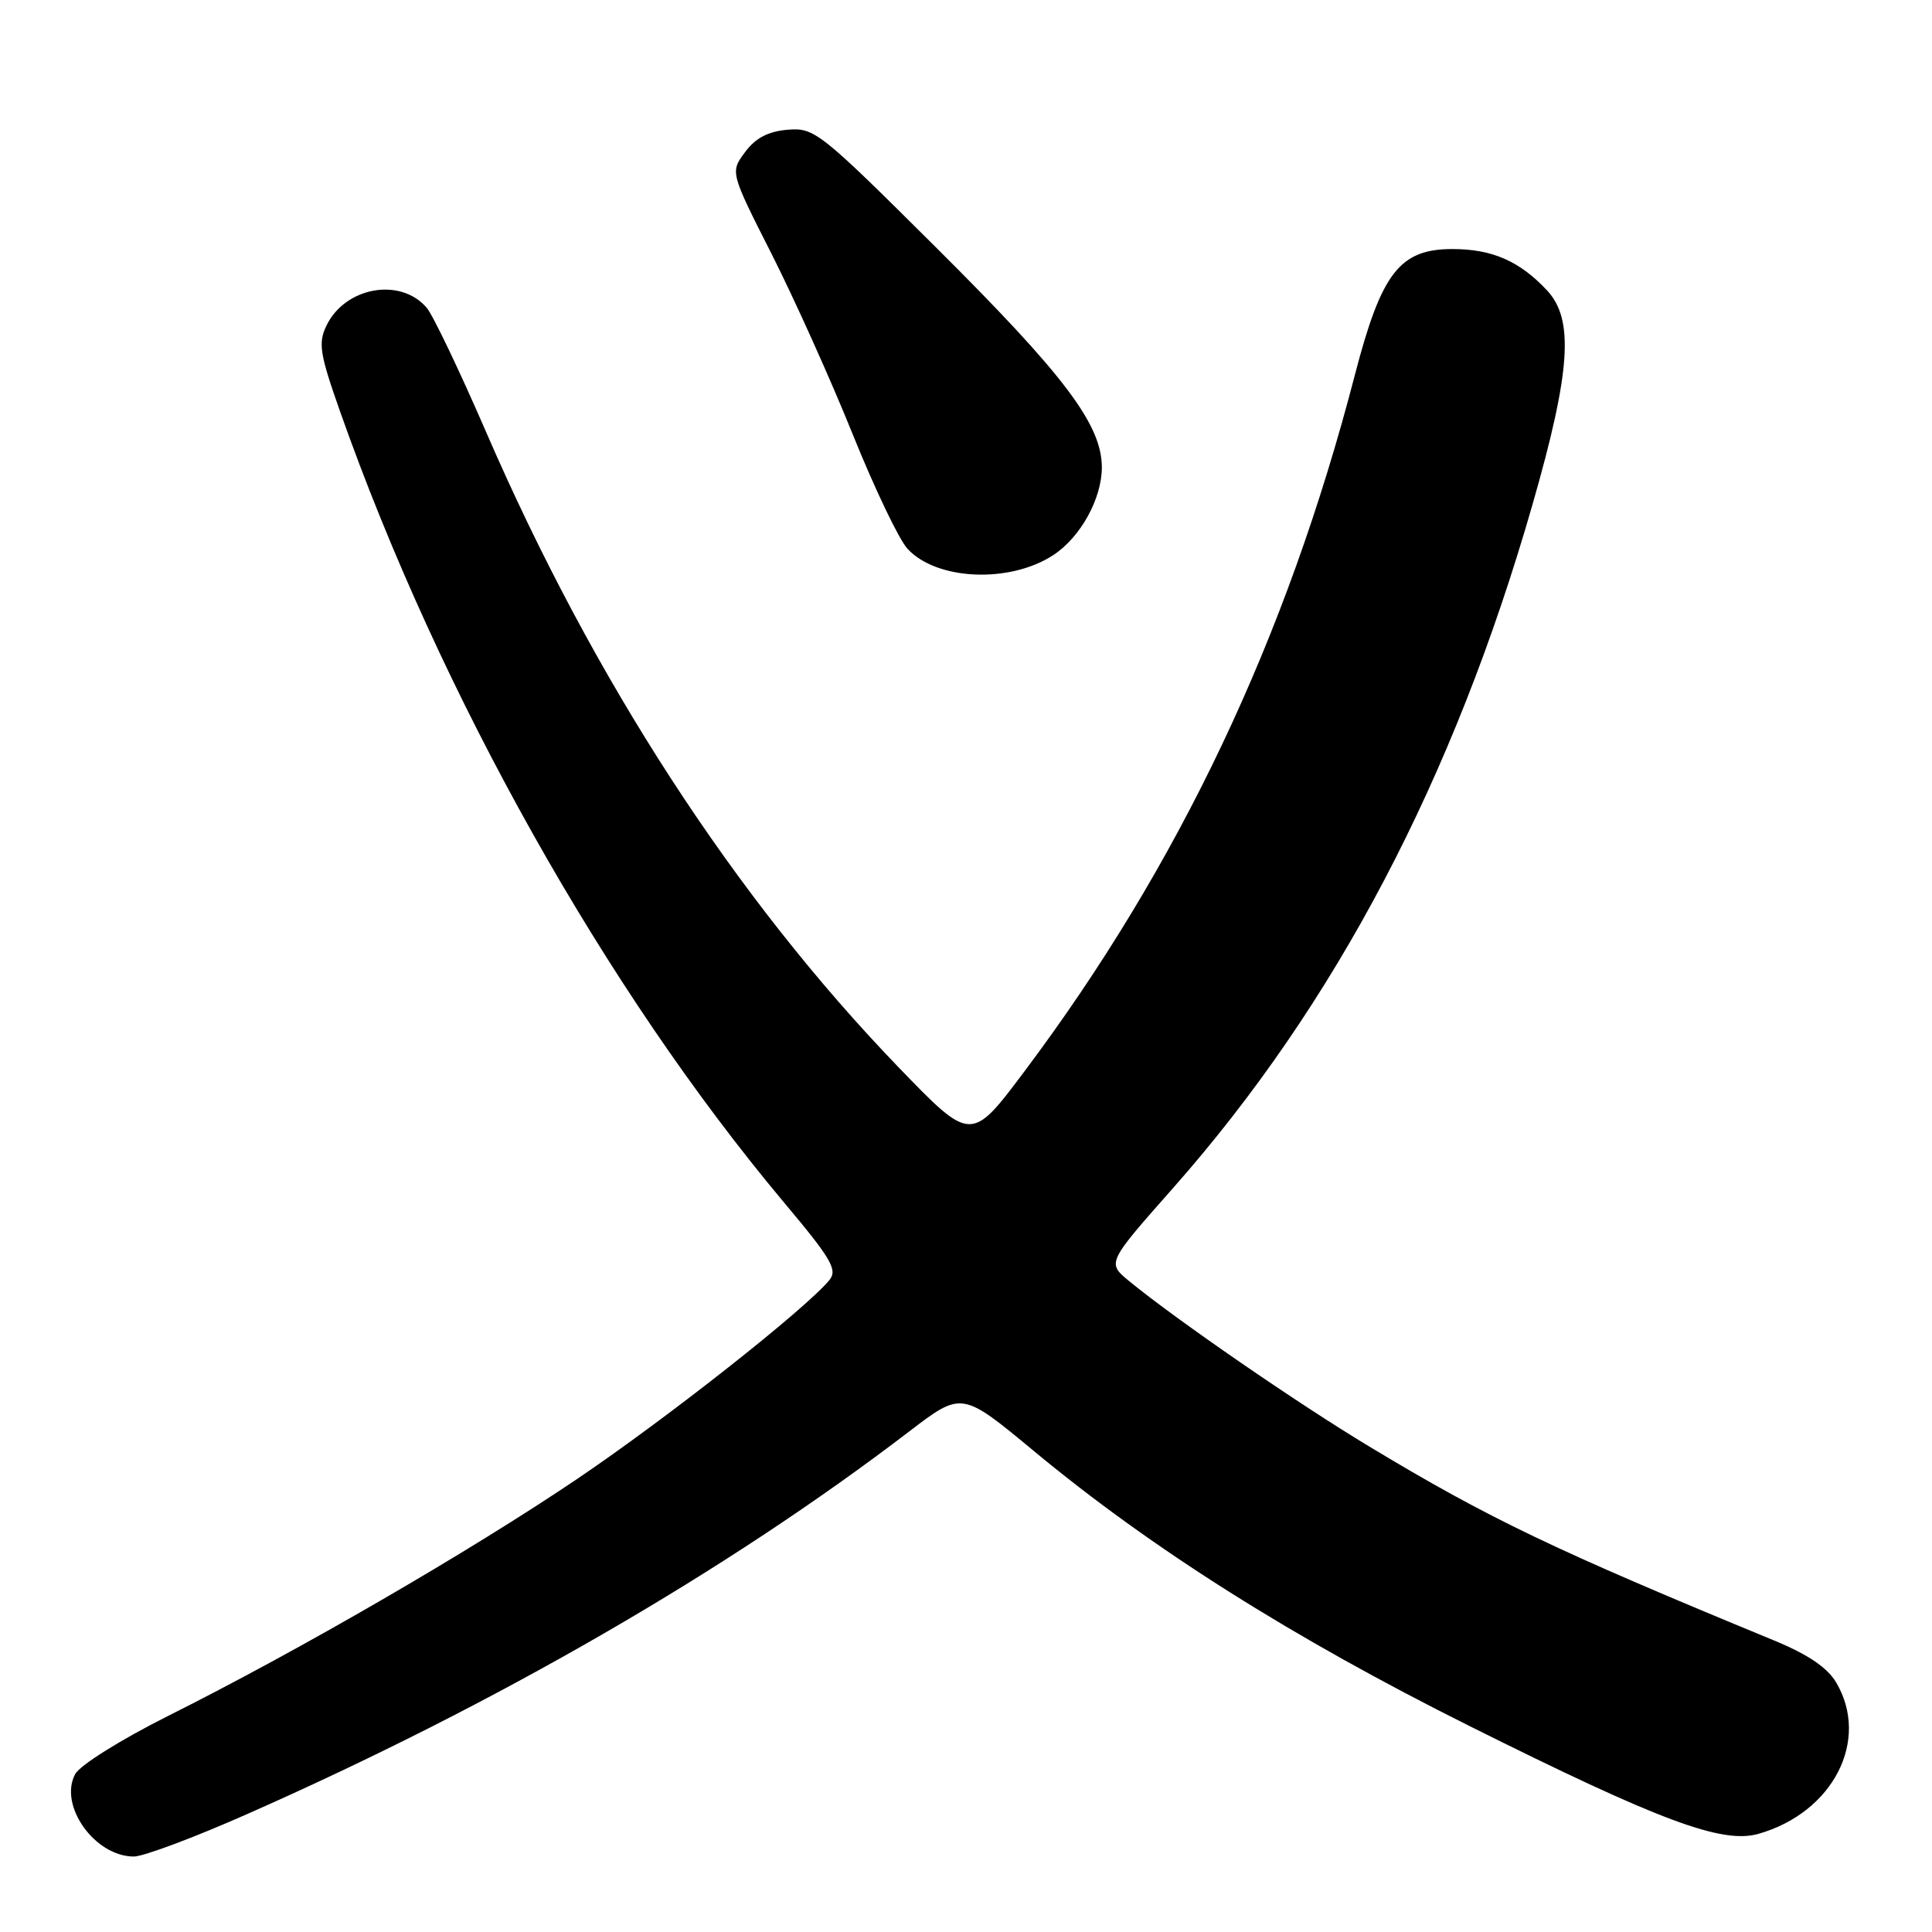 <?xml version="1.0" encoding="UTF-8" standalone="no"?>
<!DOCTYPE svg PUBLIC "-//W3C//DTD SVG 1.1//EN" "http://www.w3.org/Graphics/SVG/1.1/DTD/svg11.dtd" >
<svg xmlns="http://www.w3.org/2000/svg" xmlns:xlink="http://www.w3.org/1999/xlink" version="1.1" viewBox="0 0 256 256">
 <g >
 <path fill="currentColor"
d=" M 32.76 240.37 C 65.88 225.74 96.32 208.15 120.47 189.68 C 127.44 184.35 127.44 184.35 136.97 192.25 C 152.55 205.18 171.32 217.03 194.76 228.73 C 219.89 241.27 228.20 244.38 233.02 242.99 C 242.91 240.16 247.82 230.58 243.30 222.93 C 242.13 220.96 239.55 219.21 235.05 217.36 C 205.94 205.36 197.34 201.25 181.50 191.71 C 171.94 185.96 155.78 174.82 149.59 169.73 C 146.68 167.33 146.68 167.33 155.44 157.42 C 176.93 133.10 192.63 103.23 203.07 66.83 C 208.13 49.20 208.59 42.34 205.00 38.49 C 201.37 34.60 197.72 33.00 192.45 33.00 C 185.47 33.00 183.05 36.13 179.53 49.67 C 170.46 84.64 156.21 114.68 135.76 141.94 C 128.68 151.38 128.68 151.38 119.07 141.43 C 97.37 118.93 78.64 90.09 64.38 57.17 C 60.88 49.10 57.35 41.72 56.54 40.78 C 53.05 36.70 45.72 38.02 43.25 43.16 C 42.14 45.47 42.37 46.89 45.06 54.52 C 58.31 92.06 80.22 131.09 103.84 159.28 C 110.20 166.85 111.02 168.27 109.88 169.64 C 106.68 173.50 88.40 187.91 76.50 195.95 C 62.21 205.60 39.67 218.66 22.29 227.36 C 16.03 230.50 10.59 233.90 9.96 235.08 C 7.74 239.23 12.56 246.00 17.74 246.00 C 19.00 246.00 25.76 243.47 32.76 240.37 Z  M 139.57 73.55 C 143.17 71.19 145.99 66.09 146.00 61.95 C 146.00 56.27 141.11 49.78 123.93 32.69 C 108.64 17.47 107.90 16.89 104.37 17.19 C 101.78 17.41 100.12 18.28 98.73 20.15 C 96.75 22.81 96.75 22.81 102.24 33.65 C 105.26 39.62 110.09 50.35 112.97 57.50 C 115.85 64.65 119.12 71.50 120.25 72.72 C 124.11 76.91 133.80 77.33 139.57 73.55 Z "/>
</g>
</svg>